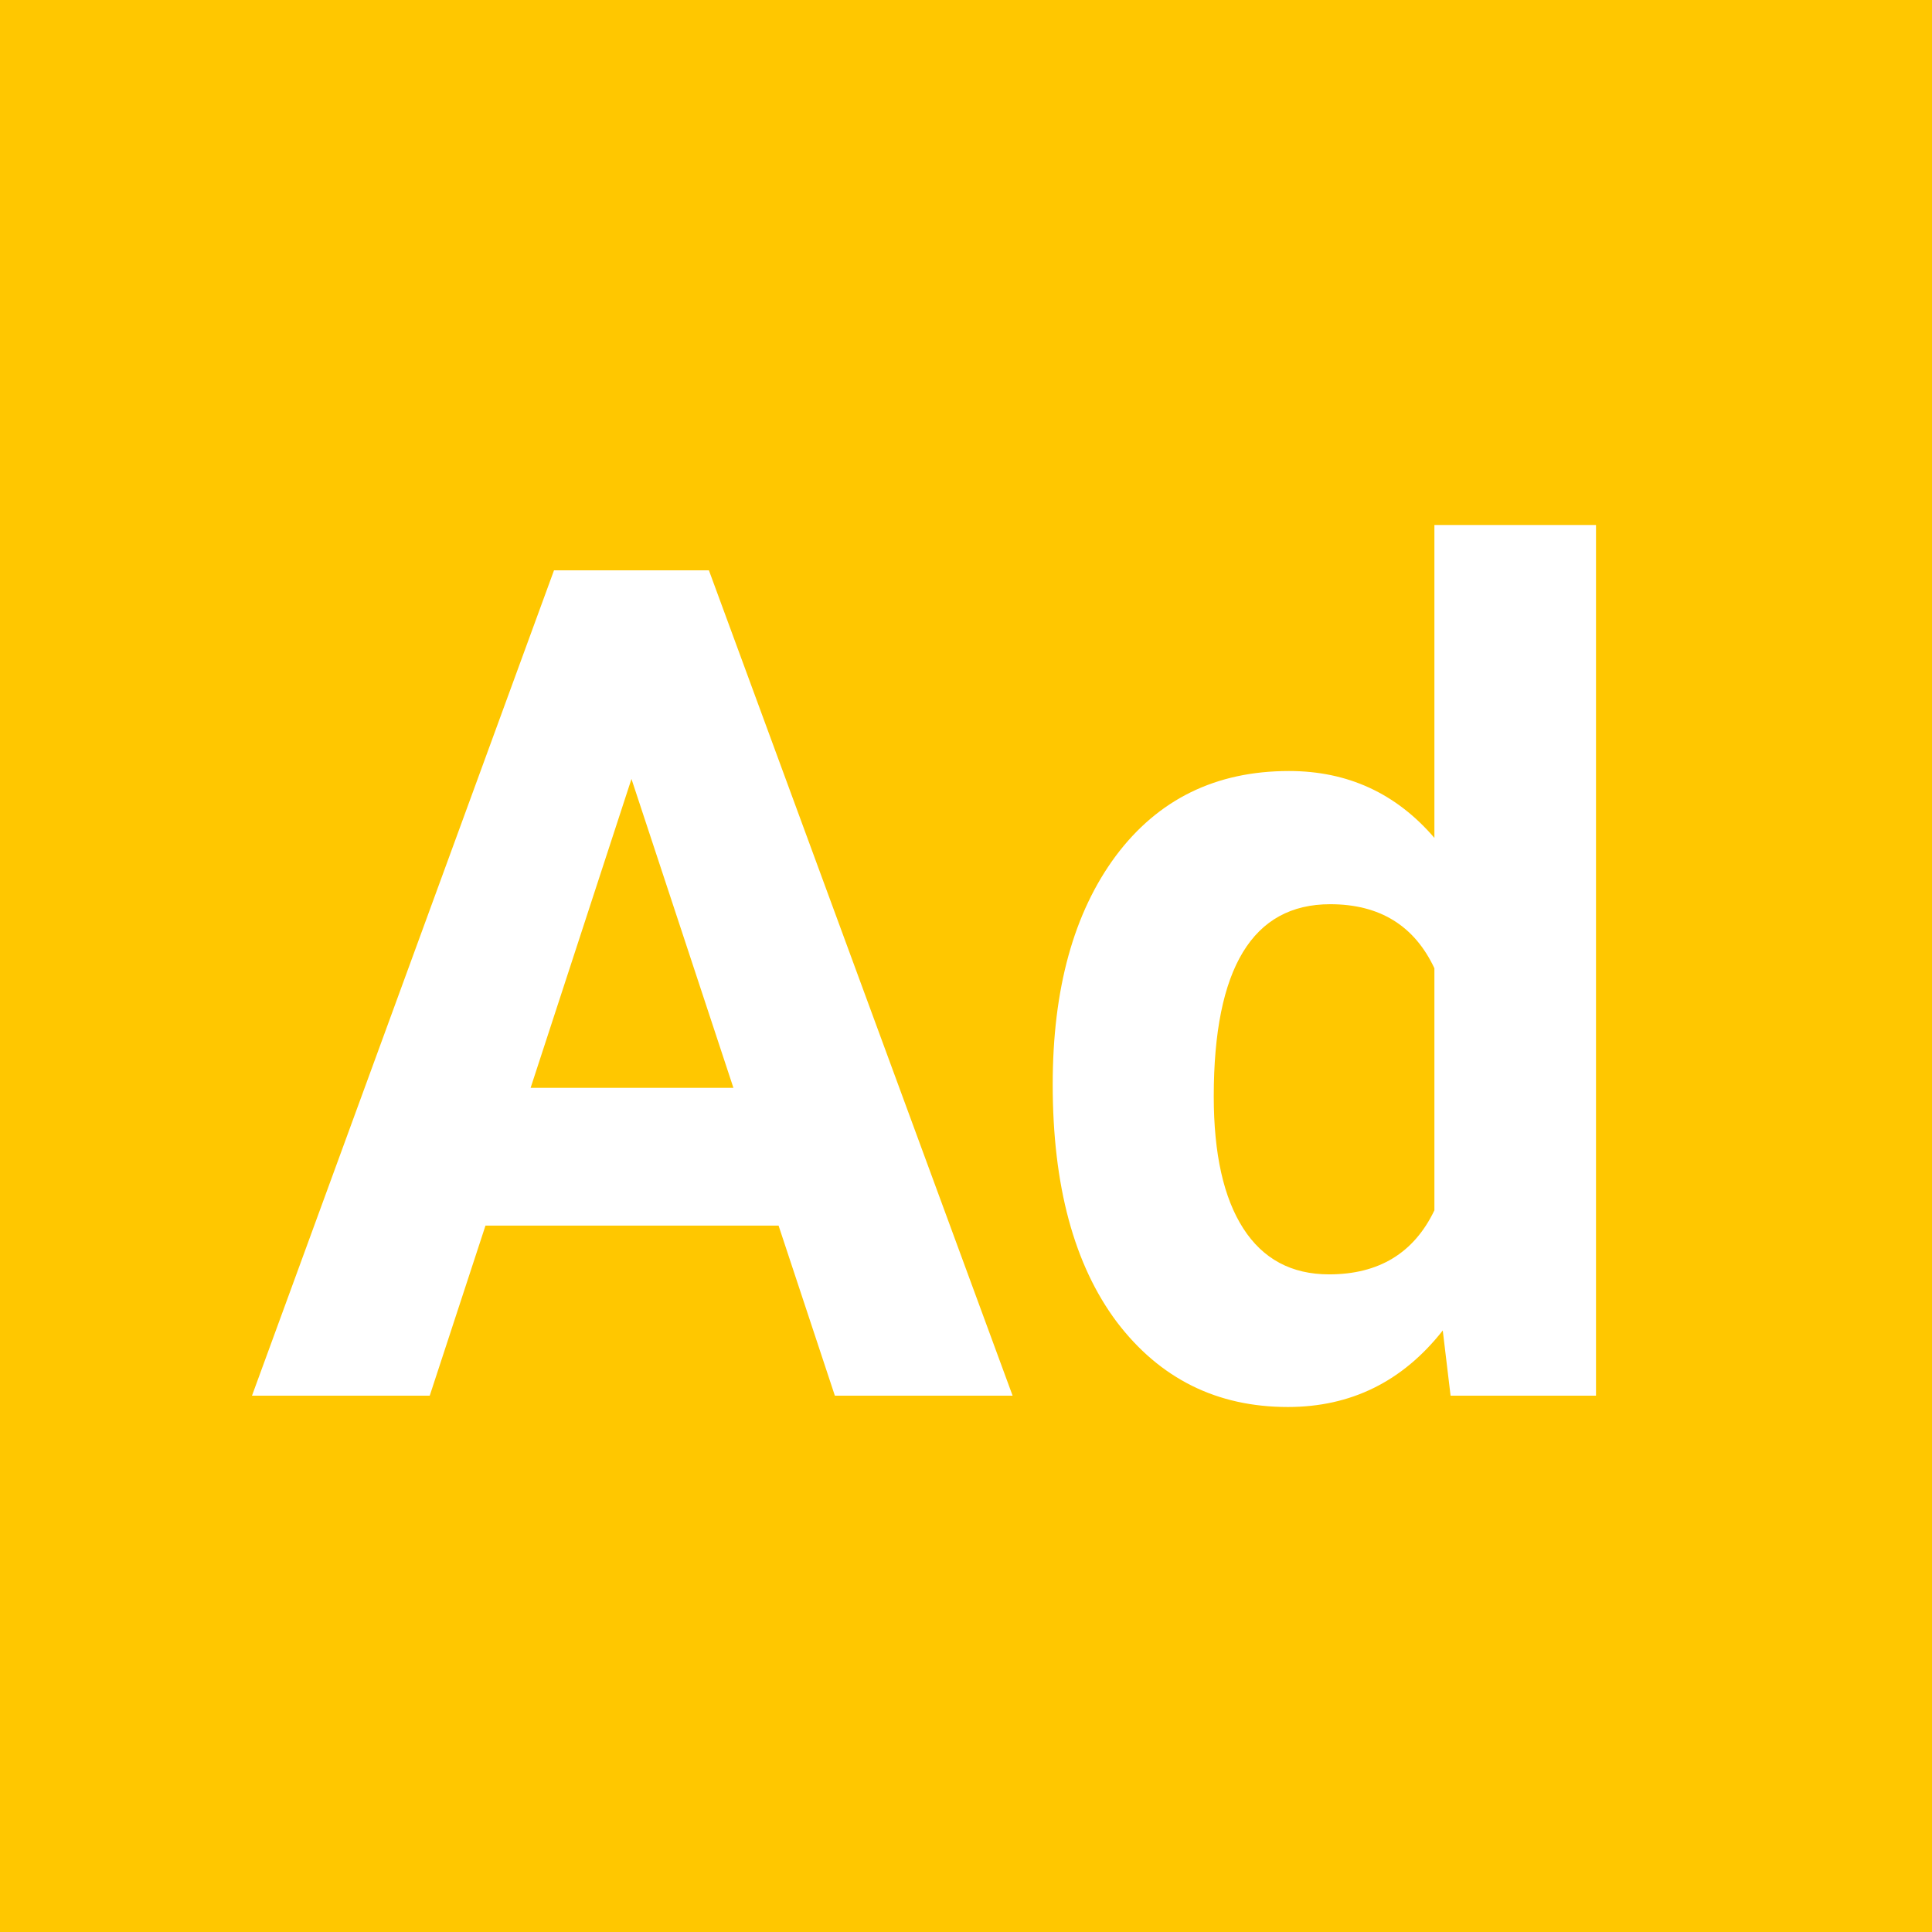 <svg width="92" height="92" viewBox="0 0 92 92" fill="none" xmlns="http://www.w3.org/2000/svg">
<rect width="92" height="92" fill="#FFC700"/>
<path d="M37.075 58.362H23.118L20.464 66.46H12L26.381 27.159H33.758L48.219 66.46H39.755L37.075 58.362ZM25.267 51.803H34.925L30.07 37.093L25.267 51.803Z" fill="white"/>
<path d="M50.129 51.641C50.129 47.089 51.129 43.463 53.128 40.764C55.144 38.064 57.895 36.715 61.38 36.715C64.175 36.715 66.483 37.776 68.305 39.9V25H76V66.46H69.075L68.703 63.356C66.793 65.785 64.334 67 61.327 67C57.948 67 55.233 65.65 53.181 62.951C51.147 60.234 50.129 56.464 50.129 51.641ZM57.798 52.208C57.798 54.943 58.266 57.04 59.204 58.497C60.142 59.955 61.504 60.684 63.29 60.684C65.661 60.684 67.332 59.667 68.305 57.634V46.108C67.35 44.075 65.696 43.058 63.343 43.058C59.646 43.058 57.798 46.108 57.798 52.208Z" fill="white"/>
</svg>
